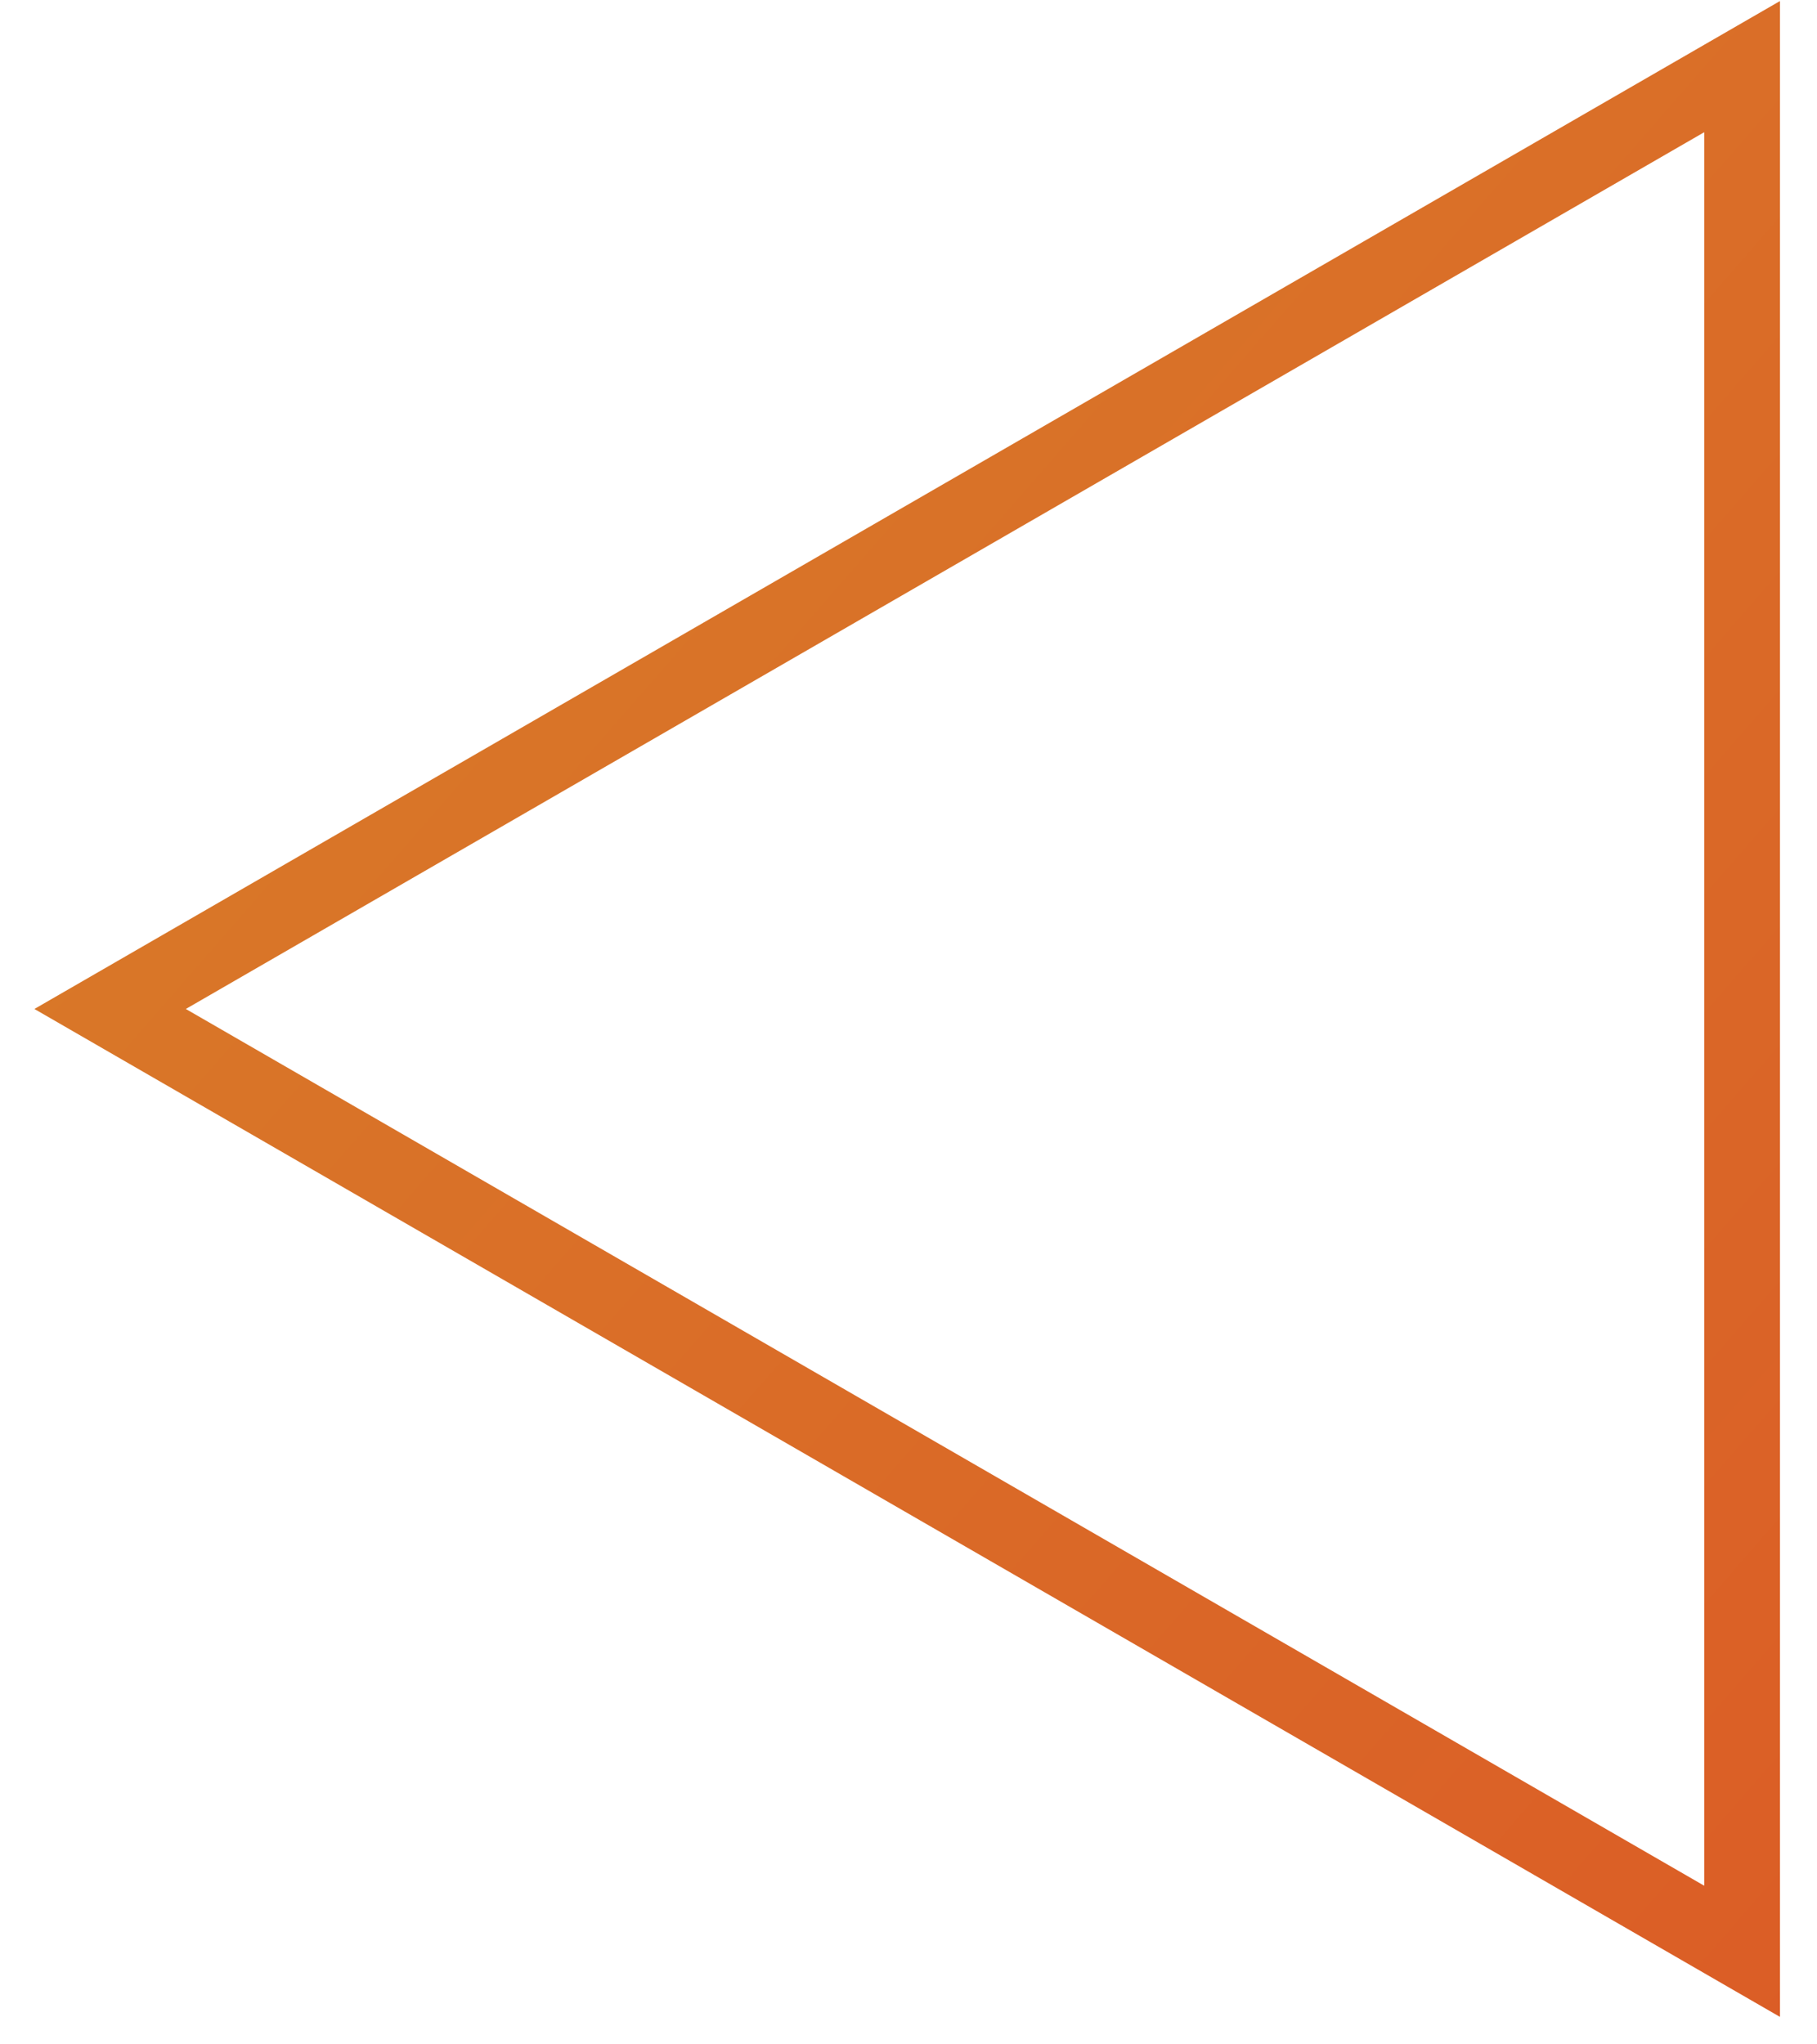 <svg width="48" height="54" viewBox="0 0 48 54" fill="none" xmlns="http://www.w3.org/2000/svg">
<path d="M46.021 51.542L2.909 26.651L46.021 1.76L46.021 51.542Z" stroke="url(#paint0_linear_29_1077)" stroke-width="2"/>
<defs>
<linearGradient id="paint0_linear_29_1077" x1="-34.865" y1="-20.669" x2="50.218" y2="53.581" gradientUnits="userSpaceOnUse">
<stop stop-color="#D7932B"/>
<stop offset="1" stop-color="#DB5C26"/>
</linearGradient>
</defs>
</svg>
